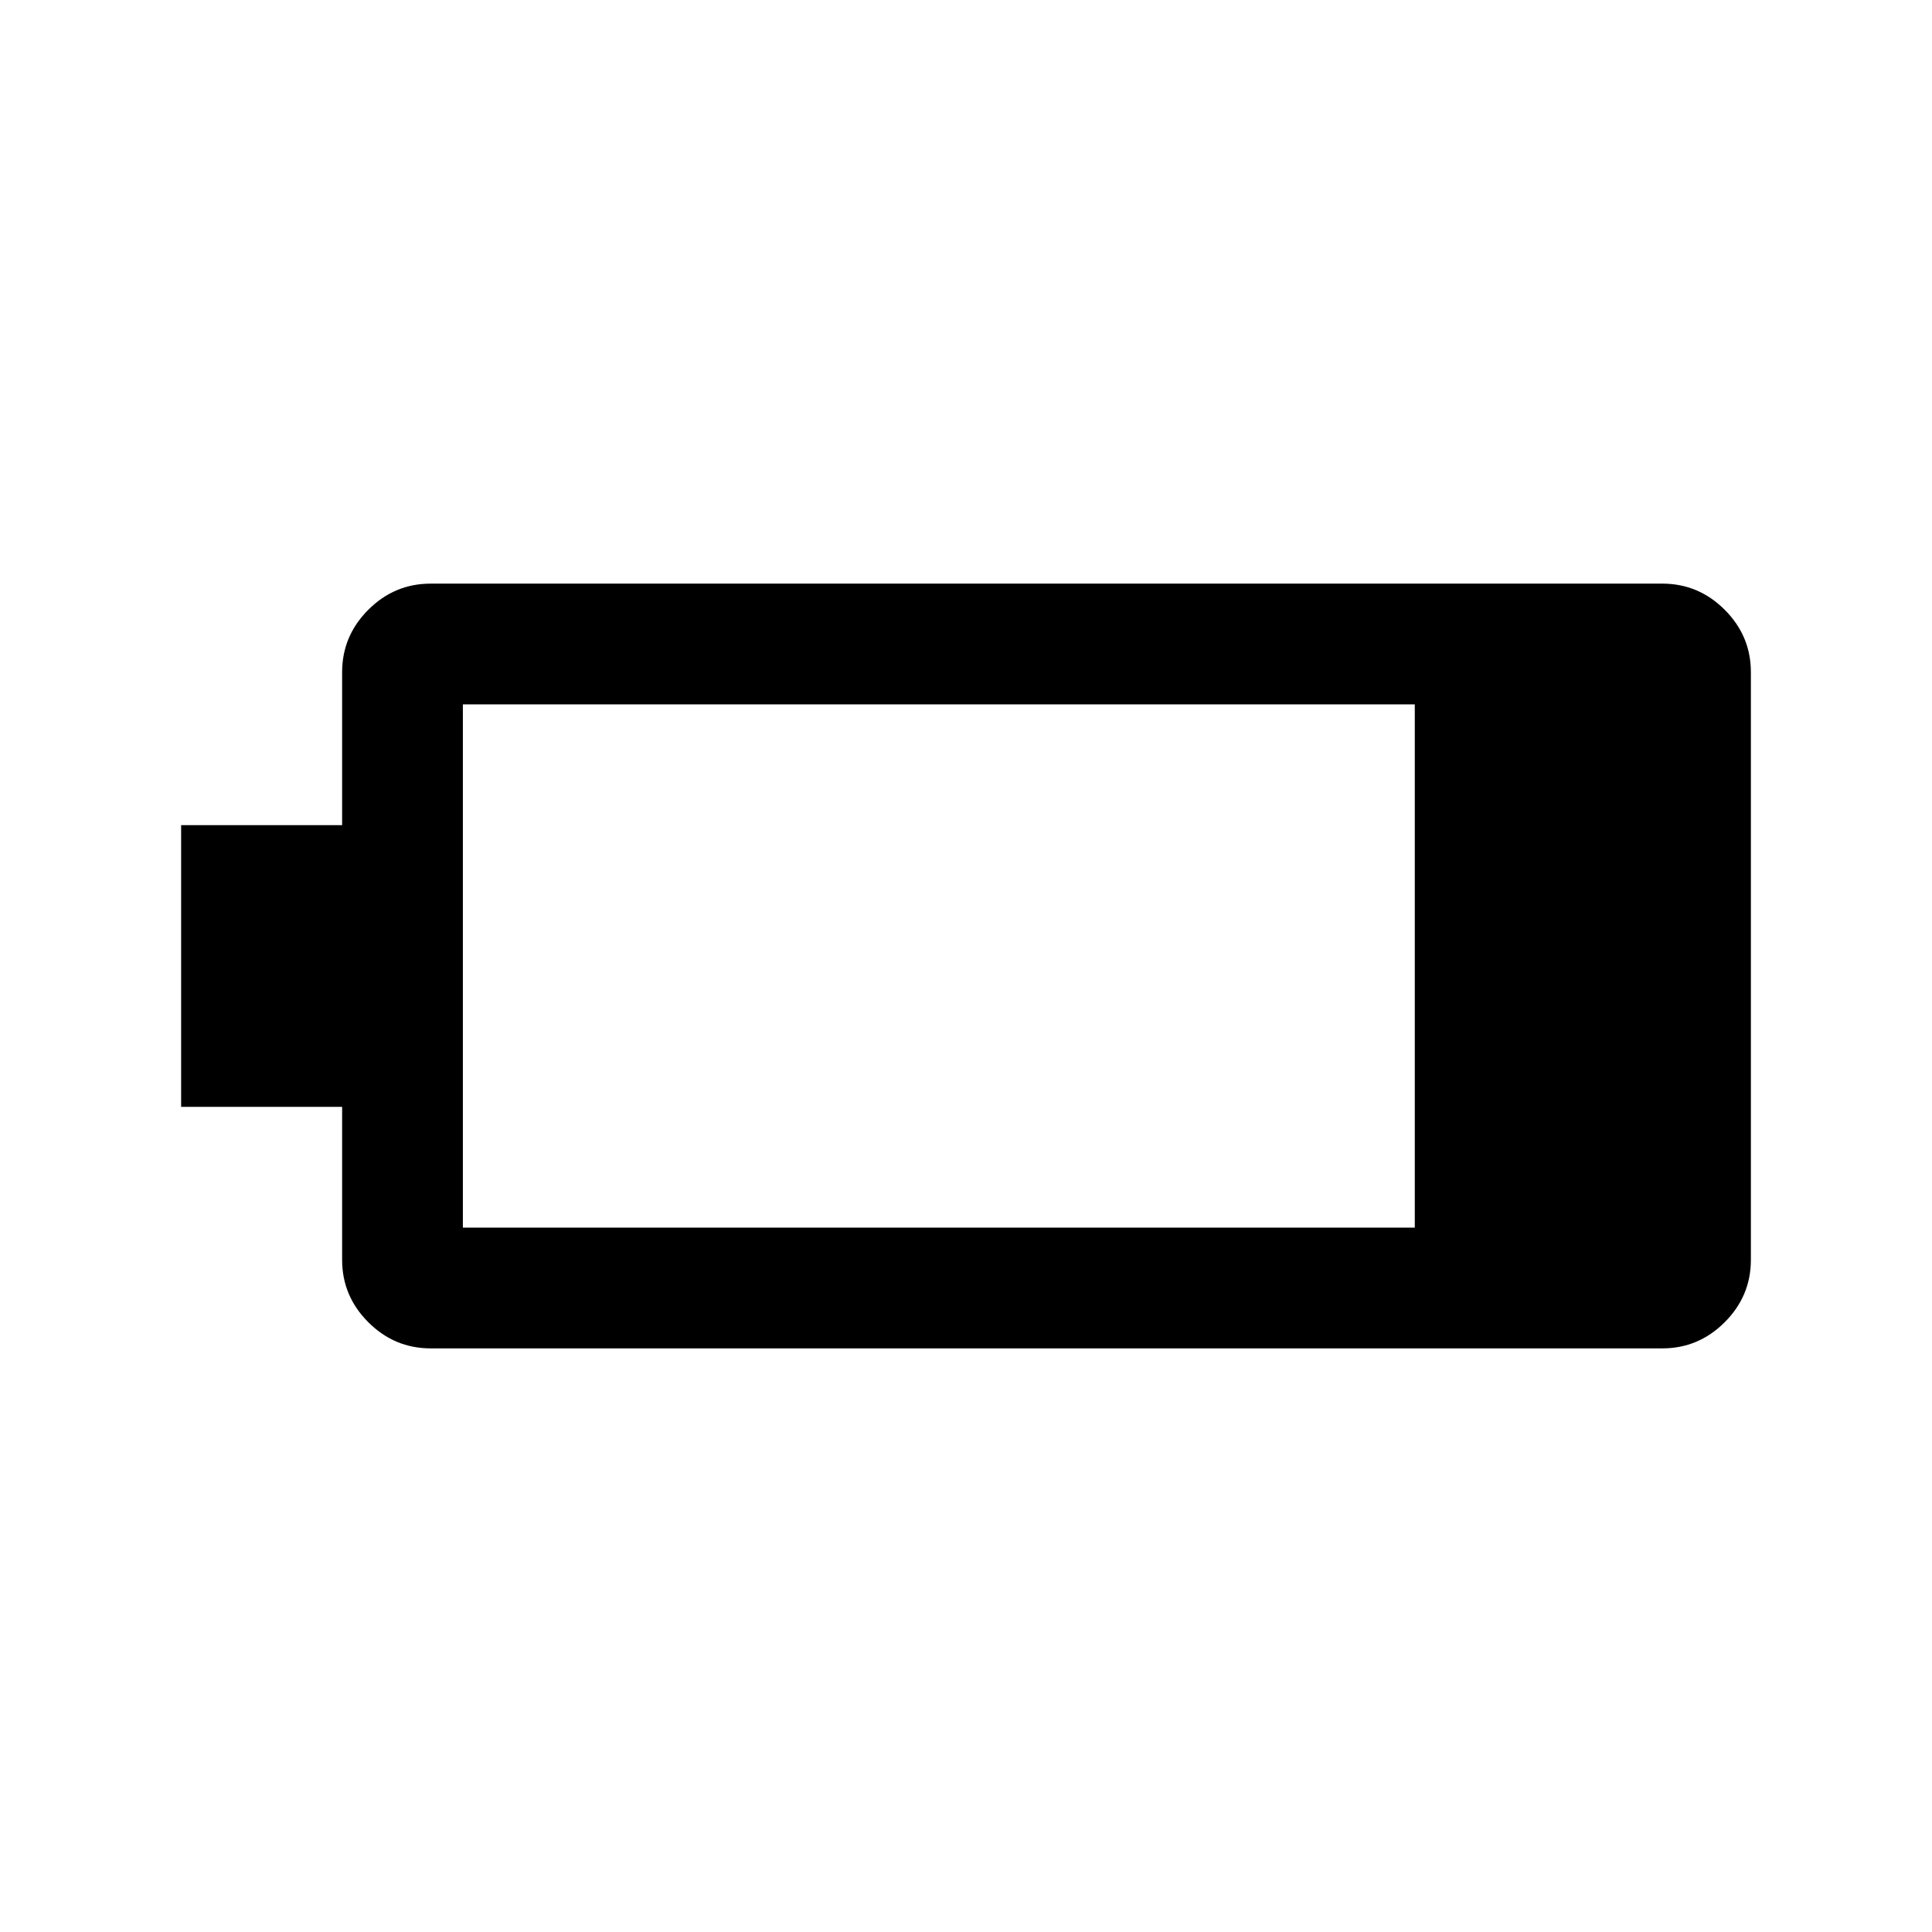 <svg xmlns="http://www.w3.org/2000/svg" width="48" height="48"><path d="M4.5 27.5v-7h4v-3.8q0-.9.65-1.55t1.55-.65h30.6q.9 0 1.55.65t.65 1.55v14.6q0 .9-.65 1.55t-1.55.65H10.7q-.9 0-1.55-.65T8.5 31.3v-3.8zm30.65 3v-13H11.5v13z"/></svg>